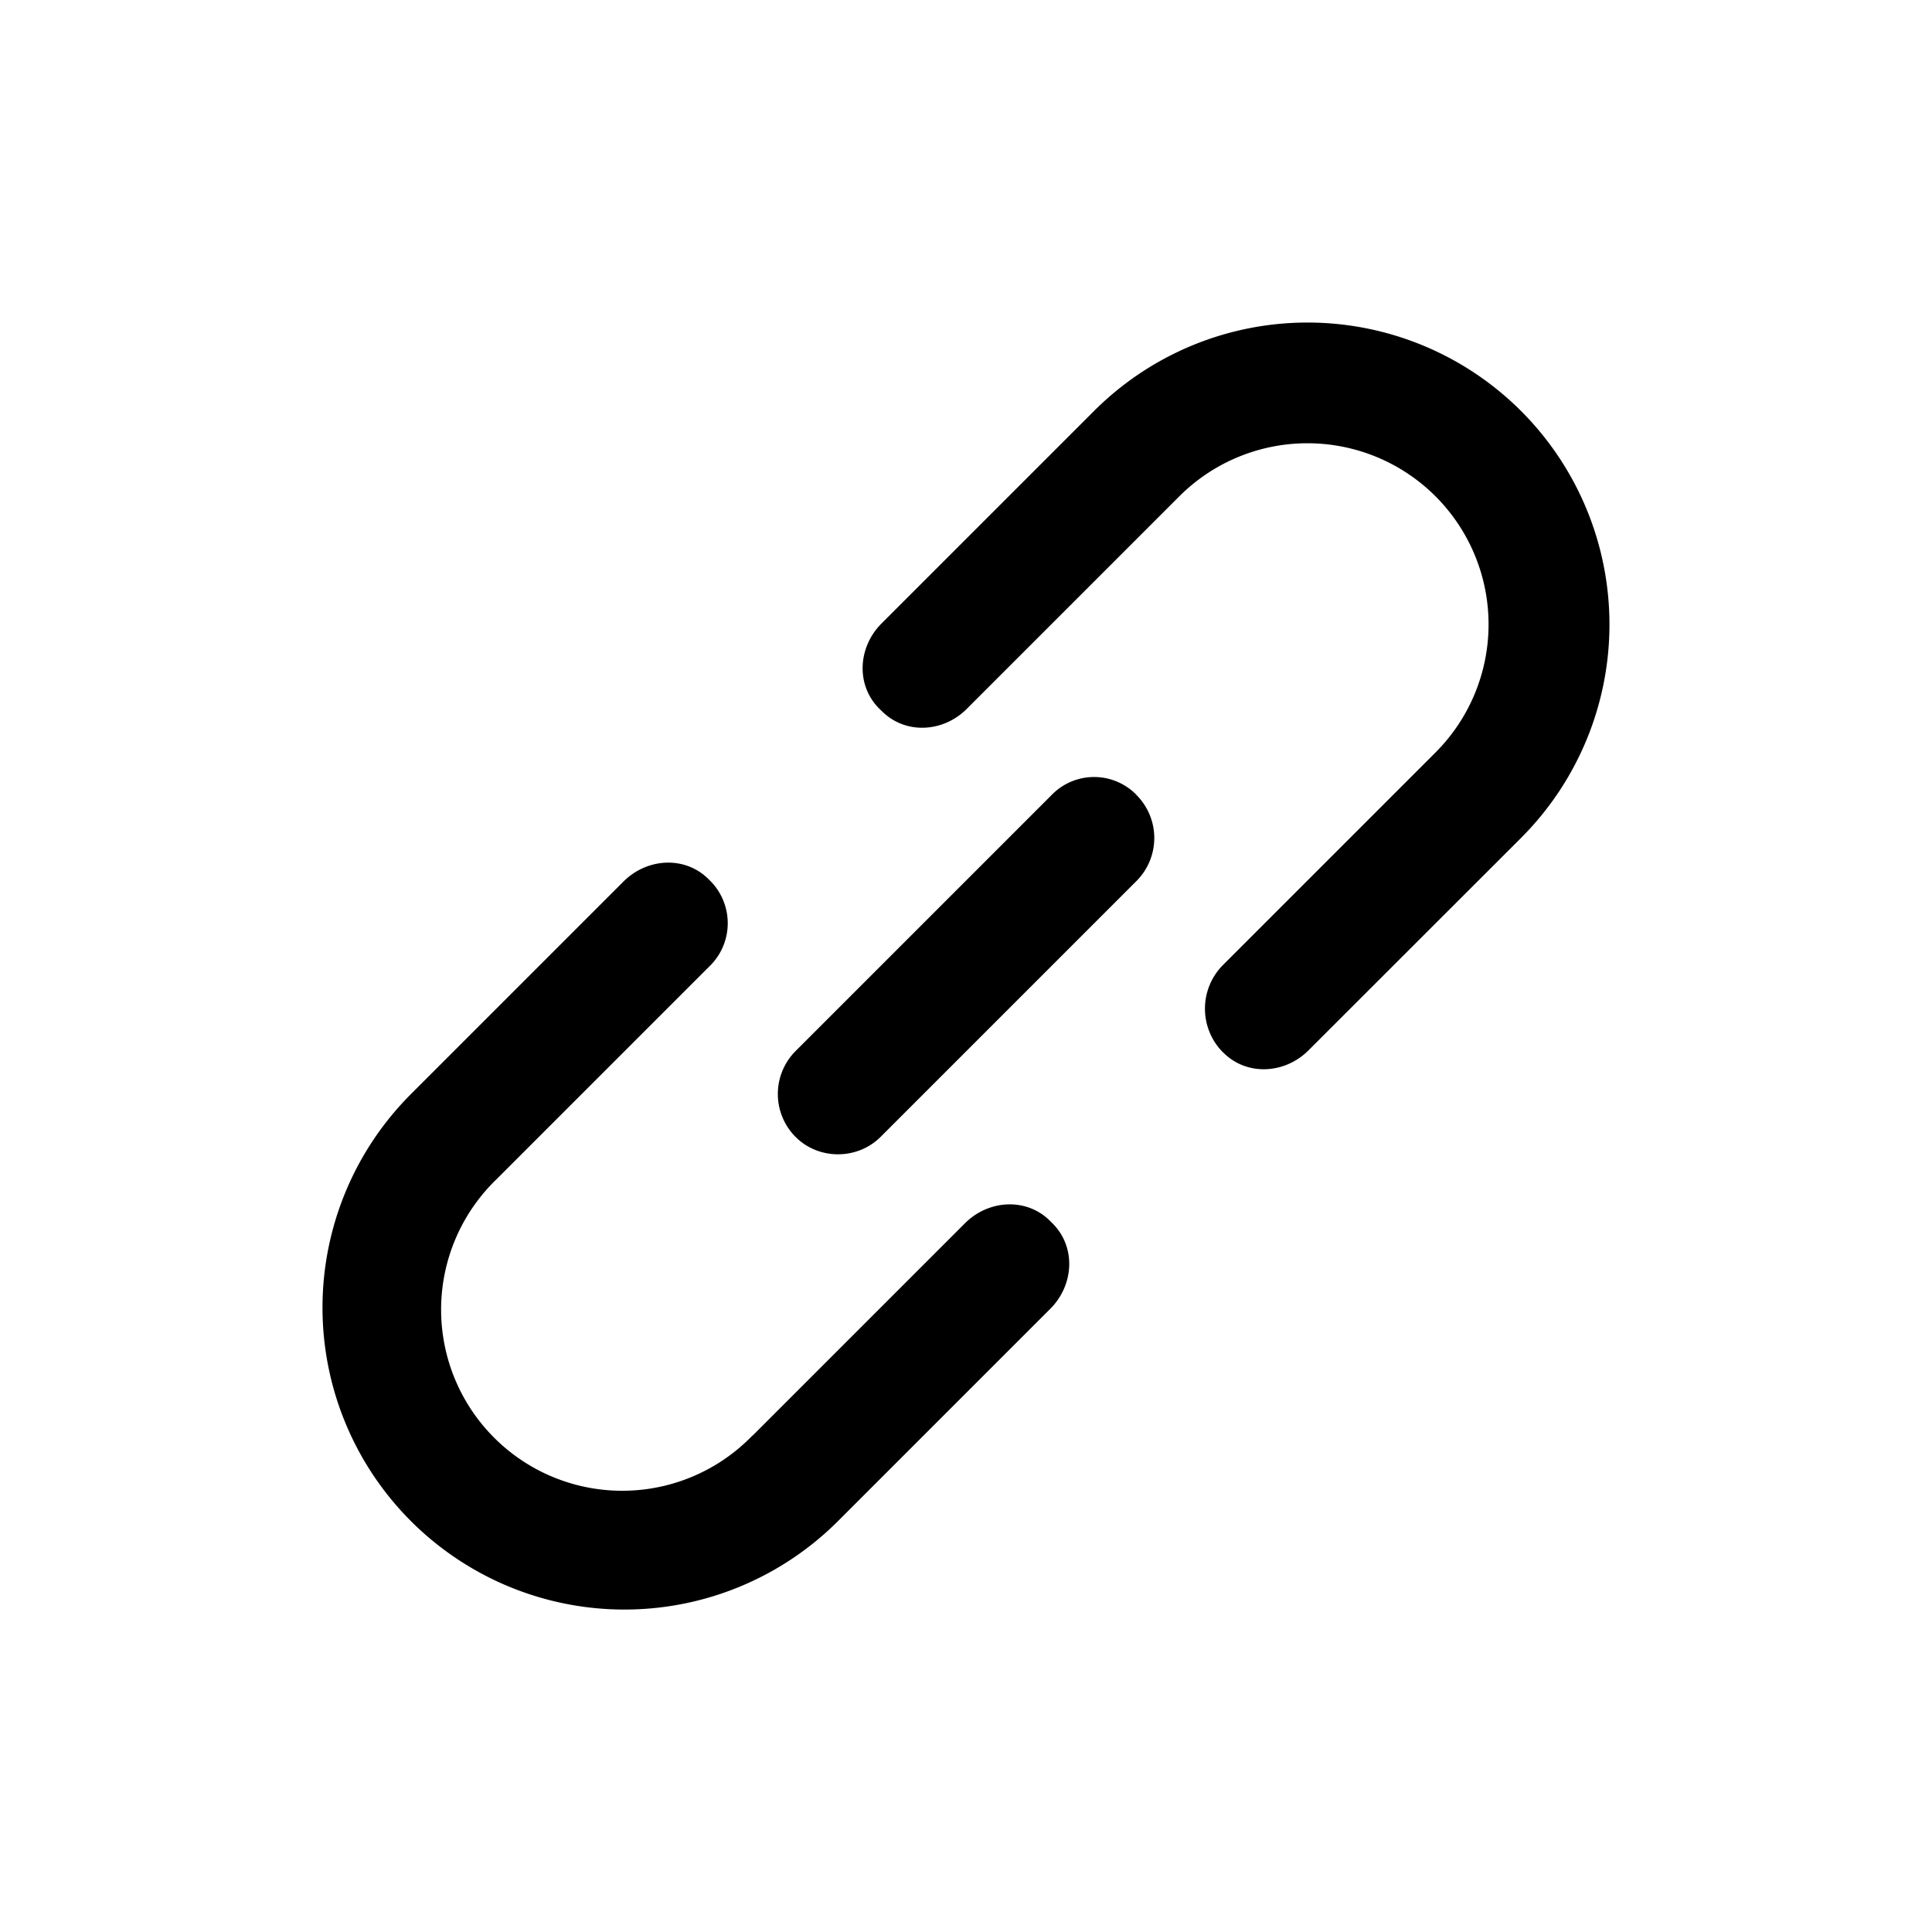 <svg xmlns="http://www.w3.org/2000/svg" viewBox="0 0 16 16"><path fill="currentColor" fill-rule="evenodd" d="m10.124 8.71.008.008c.195.195.51.176.705-.02l1.76-1.759A2.5 2.5 0 0 0 9.06 3.404L7.3 5.164c-.195.195-.214.509-.019.704l.022.021c.195.196.509.177.704-.019l1.76-1.76a1.5 1.5 0 1 1 2.121 2.122l-1.76 1.76a.513.513 0 0 0-.005.718M8.707 6.586l-2.12 2.12a.504.504 0 0 0 .002.71c.19.19.51.193.705-.002l2.12-2.12a.504.504 0 0 0-.002-.71l-.008-.009a.49.49 0 0 0-.697.011M6.232 11.89l1.76-1.76c.195-.195.51-.214.705-.018l.02.02c.196.196.177.51-.018.706l-1.76 1.76A2.5 2.5 0 0 1 3.404 9.06l1.76-1.76c.195-.195.509-.214.704-.019l.021.021a.497.497 0 0 1-.018.705l-1.76 1.76a1.5 1.5 0 1 0 2.121 2.121"/></svg>